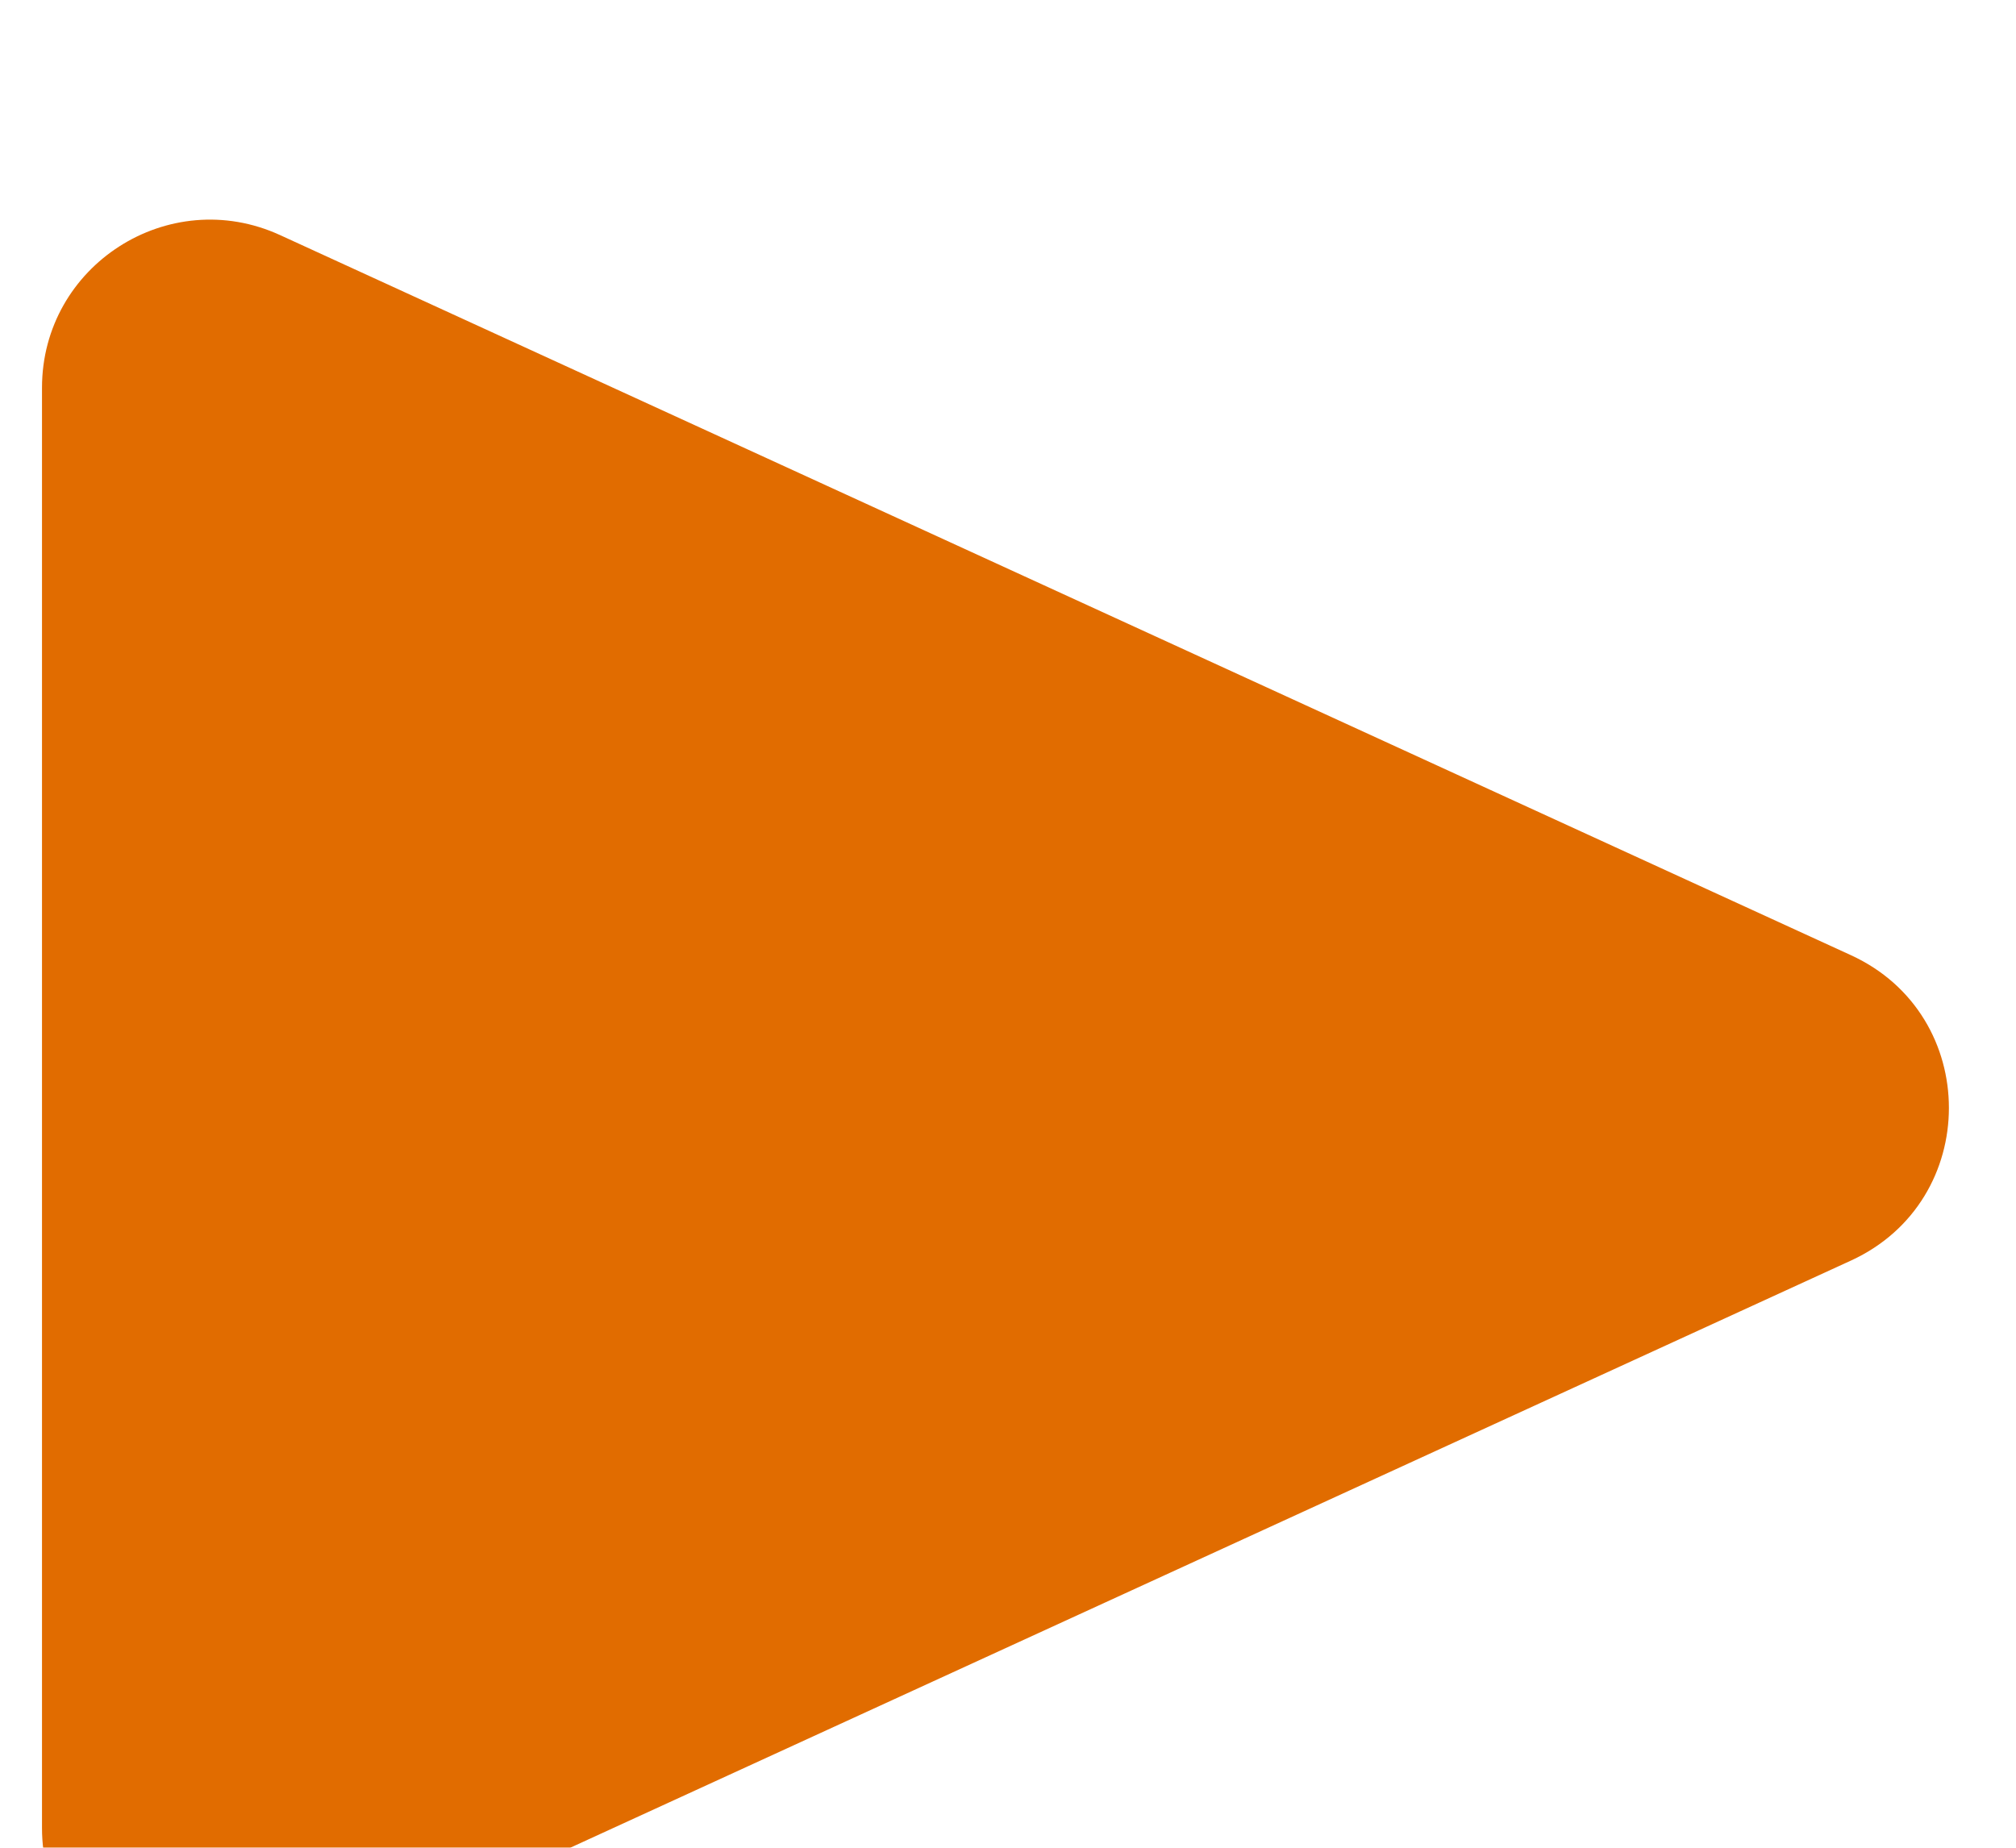 <svg width="24" height="22" viewBox="0 0 24 22" fill="none" xmlns="http://www.w3.org/2000/svg">
<g filter="url(#filter0_i_1_485)">
<path d="M22.035 9.373C23.59 10.086 23.59 12.296 22.035 13.009L3.334 21.584C2.009 22.191 0.5 21.223 0.5 19.765L0.5 2.617C0.5 1.16 2.009 0.192 3.334 0.799L22.035 9.373Z" fill="#E16C00"/>
</g>
<defs>
<filter id="filter0_i_1_485" x="0.5" y="0.615" width="22.701" height="23.153" filterUnits="userSpaceOnUse" color-interpolation-filters="sRGB">
<feFlood flood-opacity="0" result="BackgroundImageFix"/>
<feBlend mode="normal" in="SourceGraphic" in2="BackgroundImageFix" result="shape"/>
<feColorMatrix in="SourceAlpha" type="matrix" values="0 0 0 0 0 0 0 0 0 0 0 0 0 0 0 0 0 0 127 0" result="hardAlpha"/>
<feOffset dy="2"/>
<feGaussianBlur stdDeviation="1"/>
<feComposite in2="hardAlpha" operator="arithmetic" k2="-1" k3="1"/>
<feColorMatrix type="matrix" values="0 0 0 0 0 0 0 0 0 0 0 0 0 0 0 0 0 0 0.25 0"/>
<feBlend mode="normal" in2="shape" result="effect1_innerShadow_1_485"/>
</filter>
</defs>
</svg>
